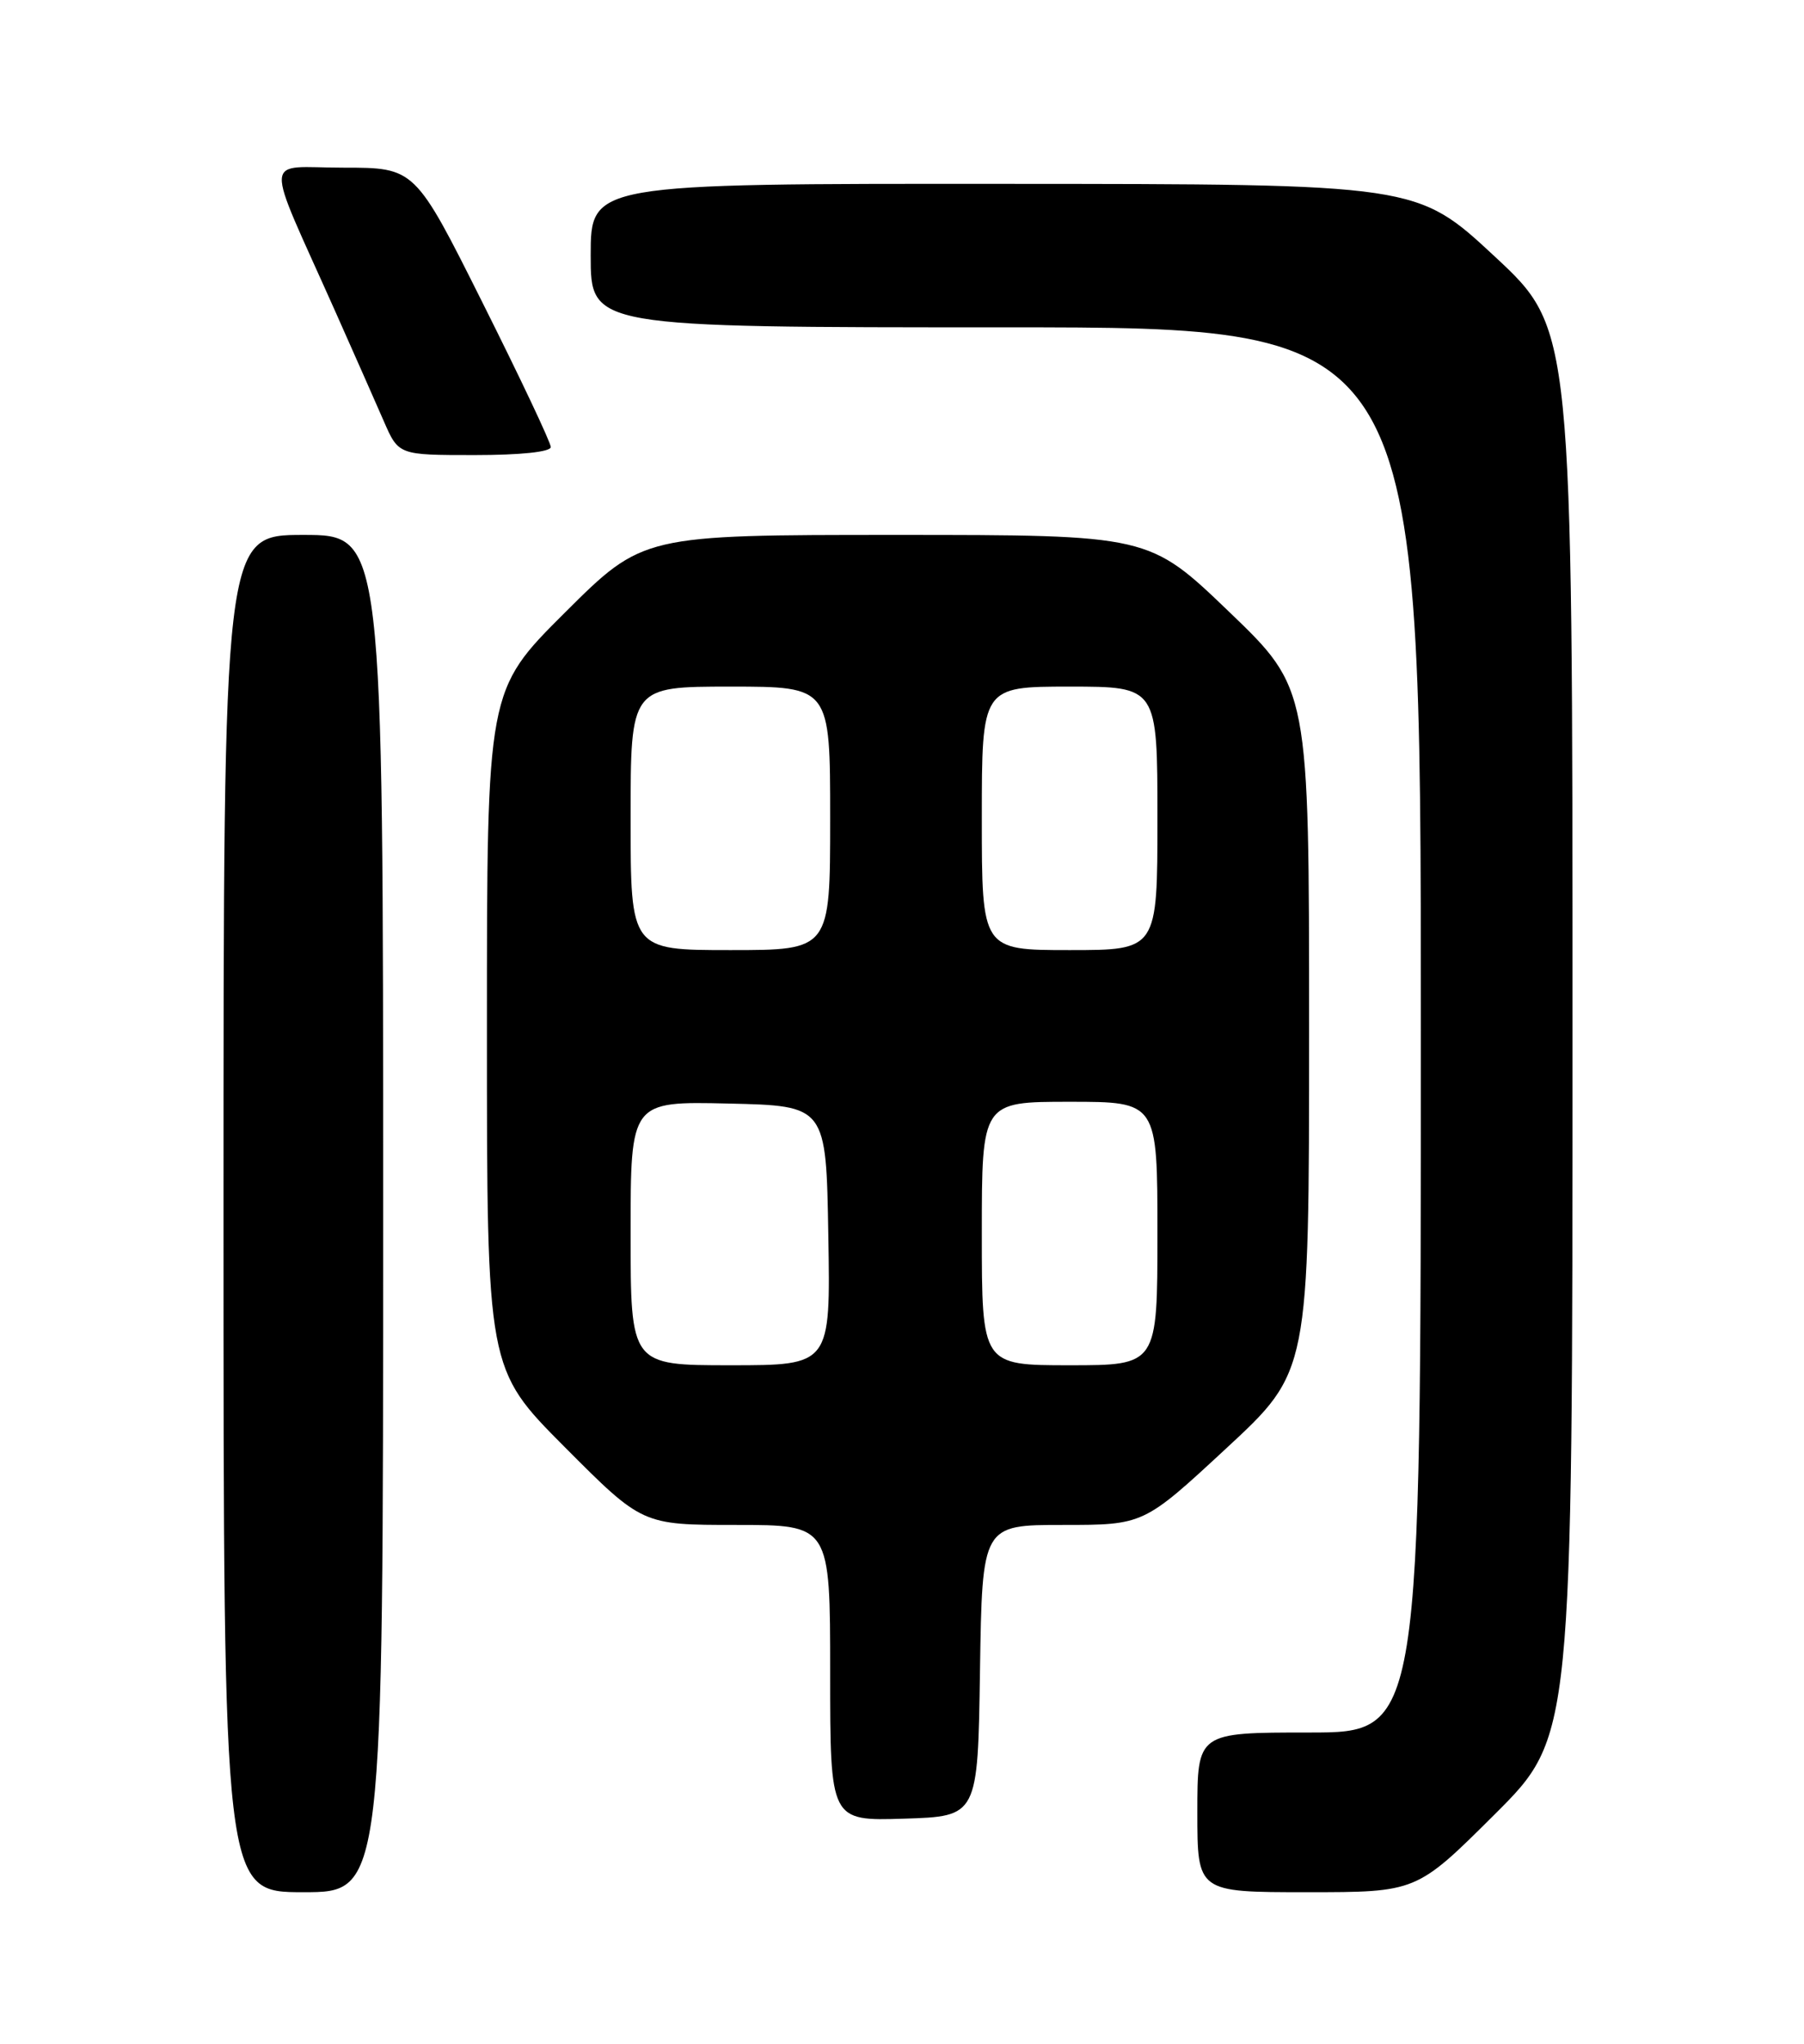 <?xml version="1.0" encoding="UTF-8" standalone="no"?>
<!DOCTYPE svg PUBLIC "-//W3C//DTD SVG 1.1//EN" "http://www.w3.org/Graphics/SVG/1.1/DTD/svg11.dtd" >
<svg xmlns="http://www.w3.org/2000/svg" xmlns:xlink="http://www.w3.org/1999/xlink" version="1.1" viewBox="0 0 226 256">
 <g >
 <path fill="currentColor"
d=" M 48.00 152.00 C 48.00 67.00 48.00 67.00 38.00 67.00 C 28.00 67.00 28.00 67.00 28.00 152.00 C 28.00 237.00 28.00 237.00 38.00 237.00 C 48.00 237.00 48.00 237.00 48.00 152.00 Z  M 187.23 227.27 C 197.00 217.54 197.00 217.54 197.00 129.37 C 197.00 41.19 197.00 41.19 187.25 32.12 C 177.50 23.05 177.50 23.05 125.75 23.03 C 74.00 23.00 74.00 23.00 74.00 32.00 C 74.00 41.00 74.00 41.00 126.00 41.00 C 178.00 41.00 178.00 41.00 178.00 129.00 C 178.00 217.00 178.00 217.00 164.00 217.00 C 150.00 217.00 150.00 217.00 150.00 227.00 C 150.00 237.00 150.00 237.00 163.73 237.00 C 177.46 237.00 177.46 237.00 187.23 227.27 Z  M 122.77 209.25 C 123.05 191.00 123.05 191.00 133.16 191.00 C 143.27 191.00 143.27 191.00 153.63 181.40 C 164.00 171.80 164.00 171.80 164.00 129.02 C 164.00 86.25 164.00 86.25 153.97 76.62 C 143.95 67.00 143.95 67.00 112.24 67.00 C 80.54 67.00 80.54 67.00 70.77 76.73 C 61.00 86.46 61.00 86.46 61.00 128.96 C 61.00 171.46 61.00 171.46 70.73 181.23 C 80.46 191.00 80.46 191.00 92.23 191.00 C 104.00 191.00 104.00 191.00 104.00 209.54 C 104.00 228.08 104.00 228.08 113.25 227.79 C 122.50 227.50 122.50 227.50 122.77 209.25 Z  M 69.00 55.99 C 69.00 55.43 65.17 47.33 60.49 37.99 C 51.99 21.00 51.99 21.00 43.03 21.00 C 32.84 21.00 32.97 18.74 42.00 39.00 C 44.33 44.23 47.06 50.41 48.08 52.75 C 49.93 57.00 49.93 57.00 59.46 57.00 C 65.22 57.00 69.00 56.60 69.00 55.99 Z  M 79.00 154.47 C 79.00 137.94 79.00 137.94 91.25 138.22 C 103.50 138.50 103.50 138.50 103.77 154.75 C 104.05 171.00 104.05 171.00 91.52 171.00 C 79.00 171.00 79.00 171.00 79.00 154.47 Z  M 123.00 154.50 C 123.00 138.00 123.00 138.00 134.00 138.00 C 145.00 138.00 145.00 138.00 145.00 154.50 C 145.00 171.00 145.00 171.00 134.00 171.00 C 123.00 171.00 123.00 171.00 123.00 154.50 Z  M 79.00 102.50 C 79.00 86.00 79.00 86.00 91.50 86.00 C 104.00 86.00 104.00 86.00 104.00 102.50 C 104.00 119.00 104.00 119.00 91.50 119.00 C 79.00 119.00 79.00 119.00 79.00 102.50 Z  M 123.00 102.50 C 123.00 86.00 123.00 86.00 134.00 86.00 C 145.00 86.00 145.00 86.00 145.00 102.50 C 145.00 119.00 145.00 119.00 134.00 119.00 C 123.00 119.00 123.00 119.00 123.00 102.50 Z "/>
</g>
</svg>